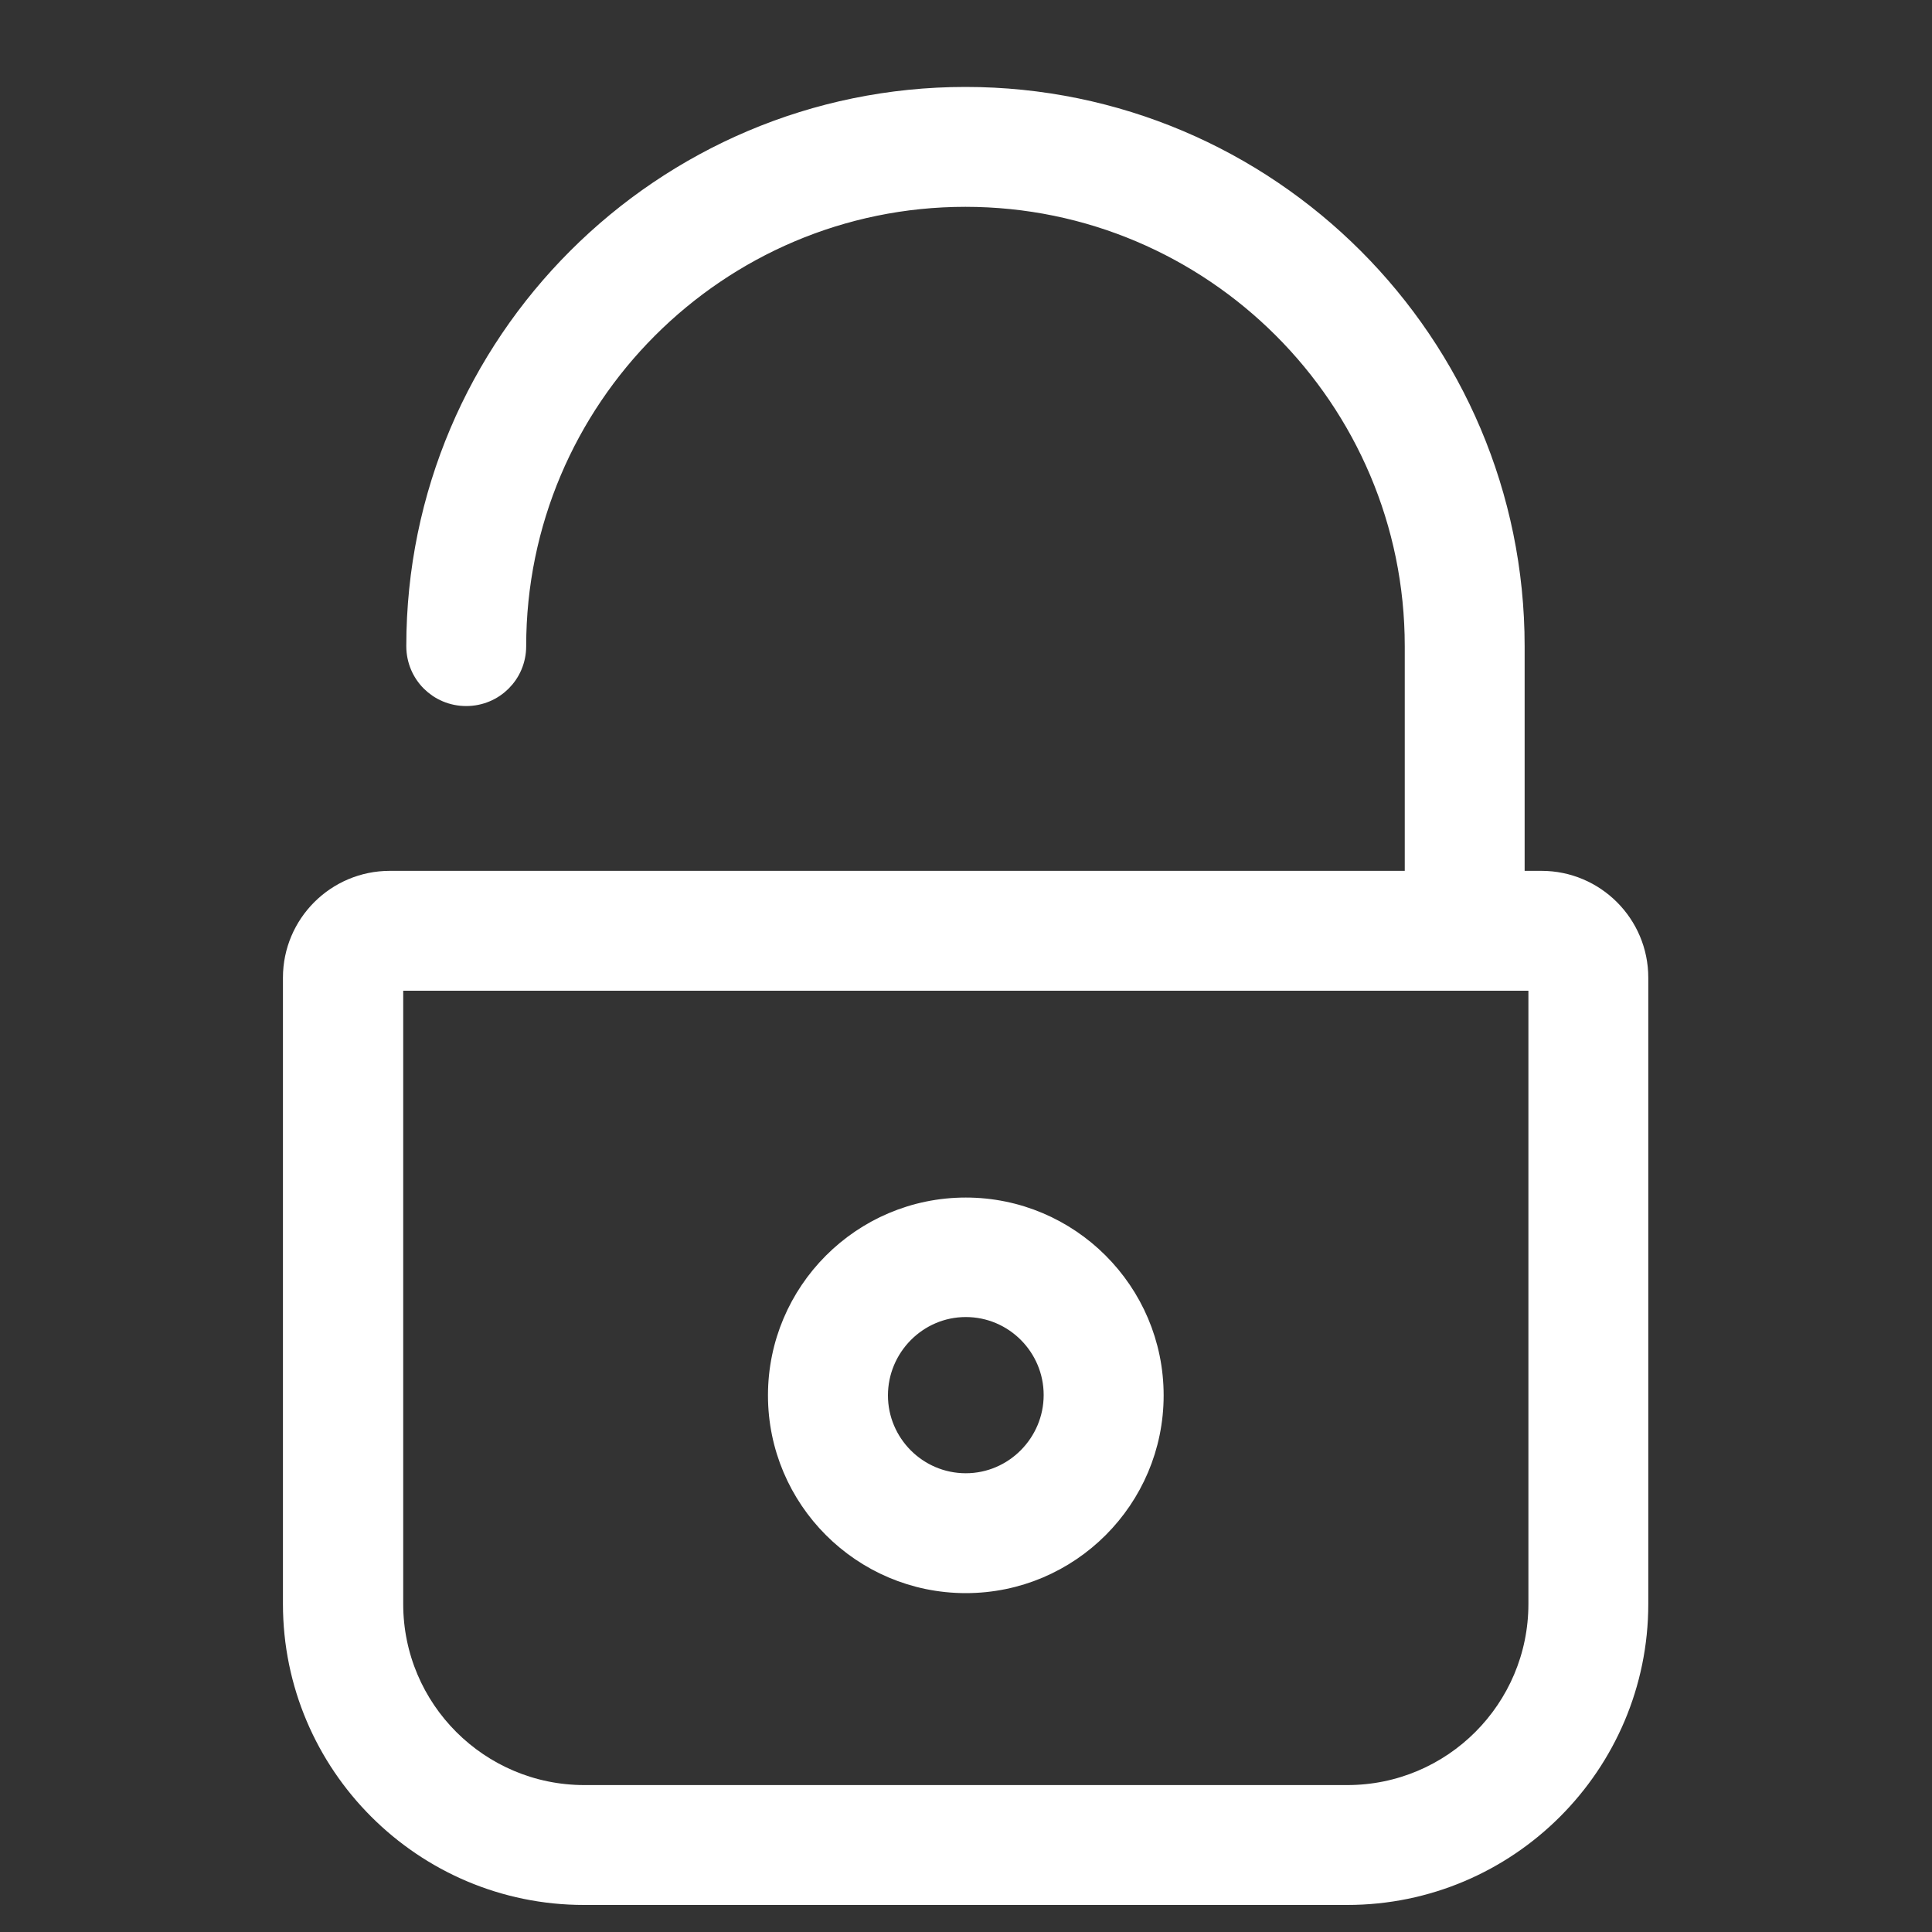 <?xml version="1.0" encoding="UTF-8"?>
<svg width="20px" height="20px" viewBox="0 0 20 20" version="1.1" xmlns="http://www.w3.org/2000/svg" xmlns:xlink="http://www.w3.org/1999/xlink">
    <rect x="0" y="0" width="20" height="20" fill="#333333" stroke="none"/>
    <!-- Generator: Sketch 52.2 (67145) - http://www.bohemiancoding.com/sketch -->
    <title>права_доступа ico active</title>
    <desc>Created with Sketch.</desc>
    <g id="права_доступа-ico-active" stroke="none" stroke-width="1" fill="none" fill-rule="evenodd">
        <path d="M15.957,9.115 C16.512,9.115 16.963,9.566 16.963,10.121 L16.963,16.604 C16.963,18.267 15.61,19.62 13.947,19.62 L6.045,19.62 C4.383,19.62 3.029,18.267 3.029,16.604 L3.029,10.121 C3.029,9.566 3.48,9.115 4.036,9.115 L14.642,9.115 L14.642,6.689 C14.642,4.124 12.555,2.041 9.994,2.041 C7.429,2.041 5.347,4.128 5.347,6.689 C5.347,6.978 5.115,7.209 4.826,7.209 C4.537,7.209 4.306,6.978 4.306,6.689 C4.306,3.549 6.859,1 9.994,1 C13.134,1 15.683,3.553 15.683,6.689 L15.683,9.115 L15.957,9.115 Z M15.922,16.604 L15.922,10.156 L4.074,10.156 L4.074,16.604 C4.074,17.696 4.961,18.579 6.049,18.579 L13.947,18.579 C15.039,18.579 15.922,17.692 15.922,16.604 Z M9.998,16.392 C8.922,16.392 8.05,15.517 8.05,14.445 C8.05,13.372 8.922,12.497 9.998,12.497 C11.07,12.497 11.946,13.369 11.946,14.445 C11.946,15.517 11.074,16.392 9.998,16.392 Z M9.998,13.534 C9.497,13.534 9.092,13.947 9.092,14.445 C9.092,14.942 9.497,15.351 9.998,15.351 C10.499,15.351 10.904,14.938 10.904,14.441 C10.904,13.943 10.499,13.534 9.998,13.534 Z" id="Combined-Shape" stroke="#FFFFFF" stroke-width="0.2" fill="#FFFFFF" fill-rule="nonzero"></path>
    </g>
</svg>